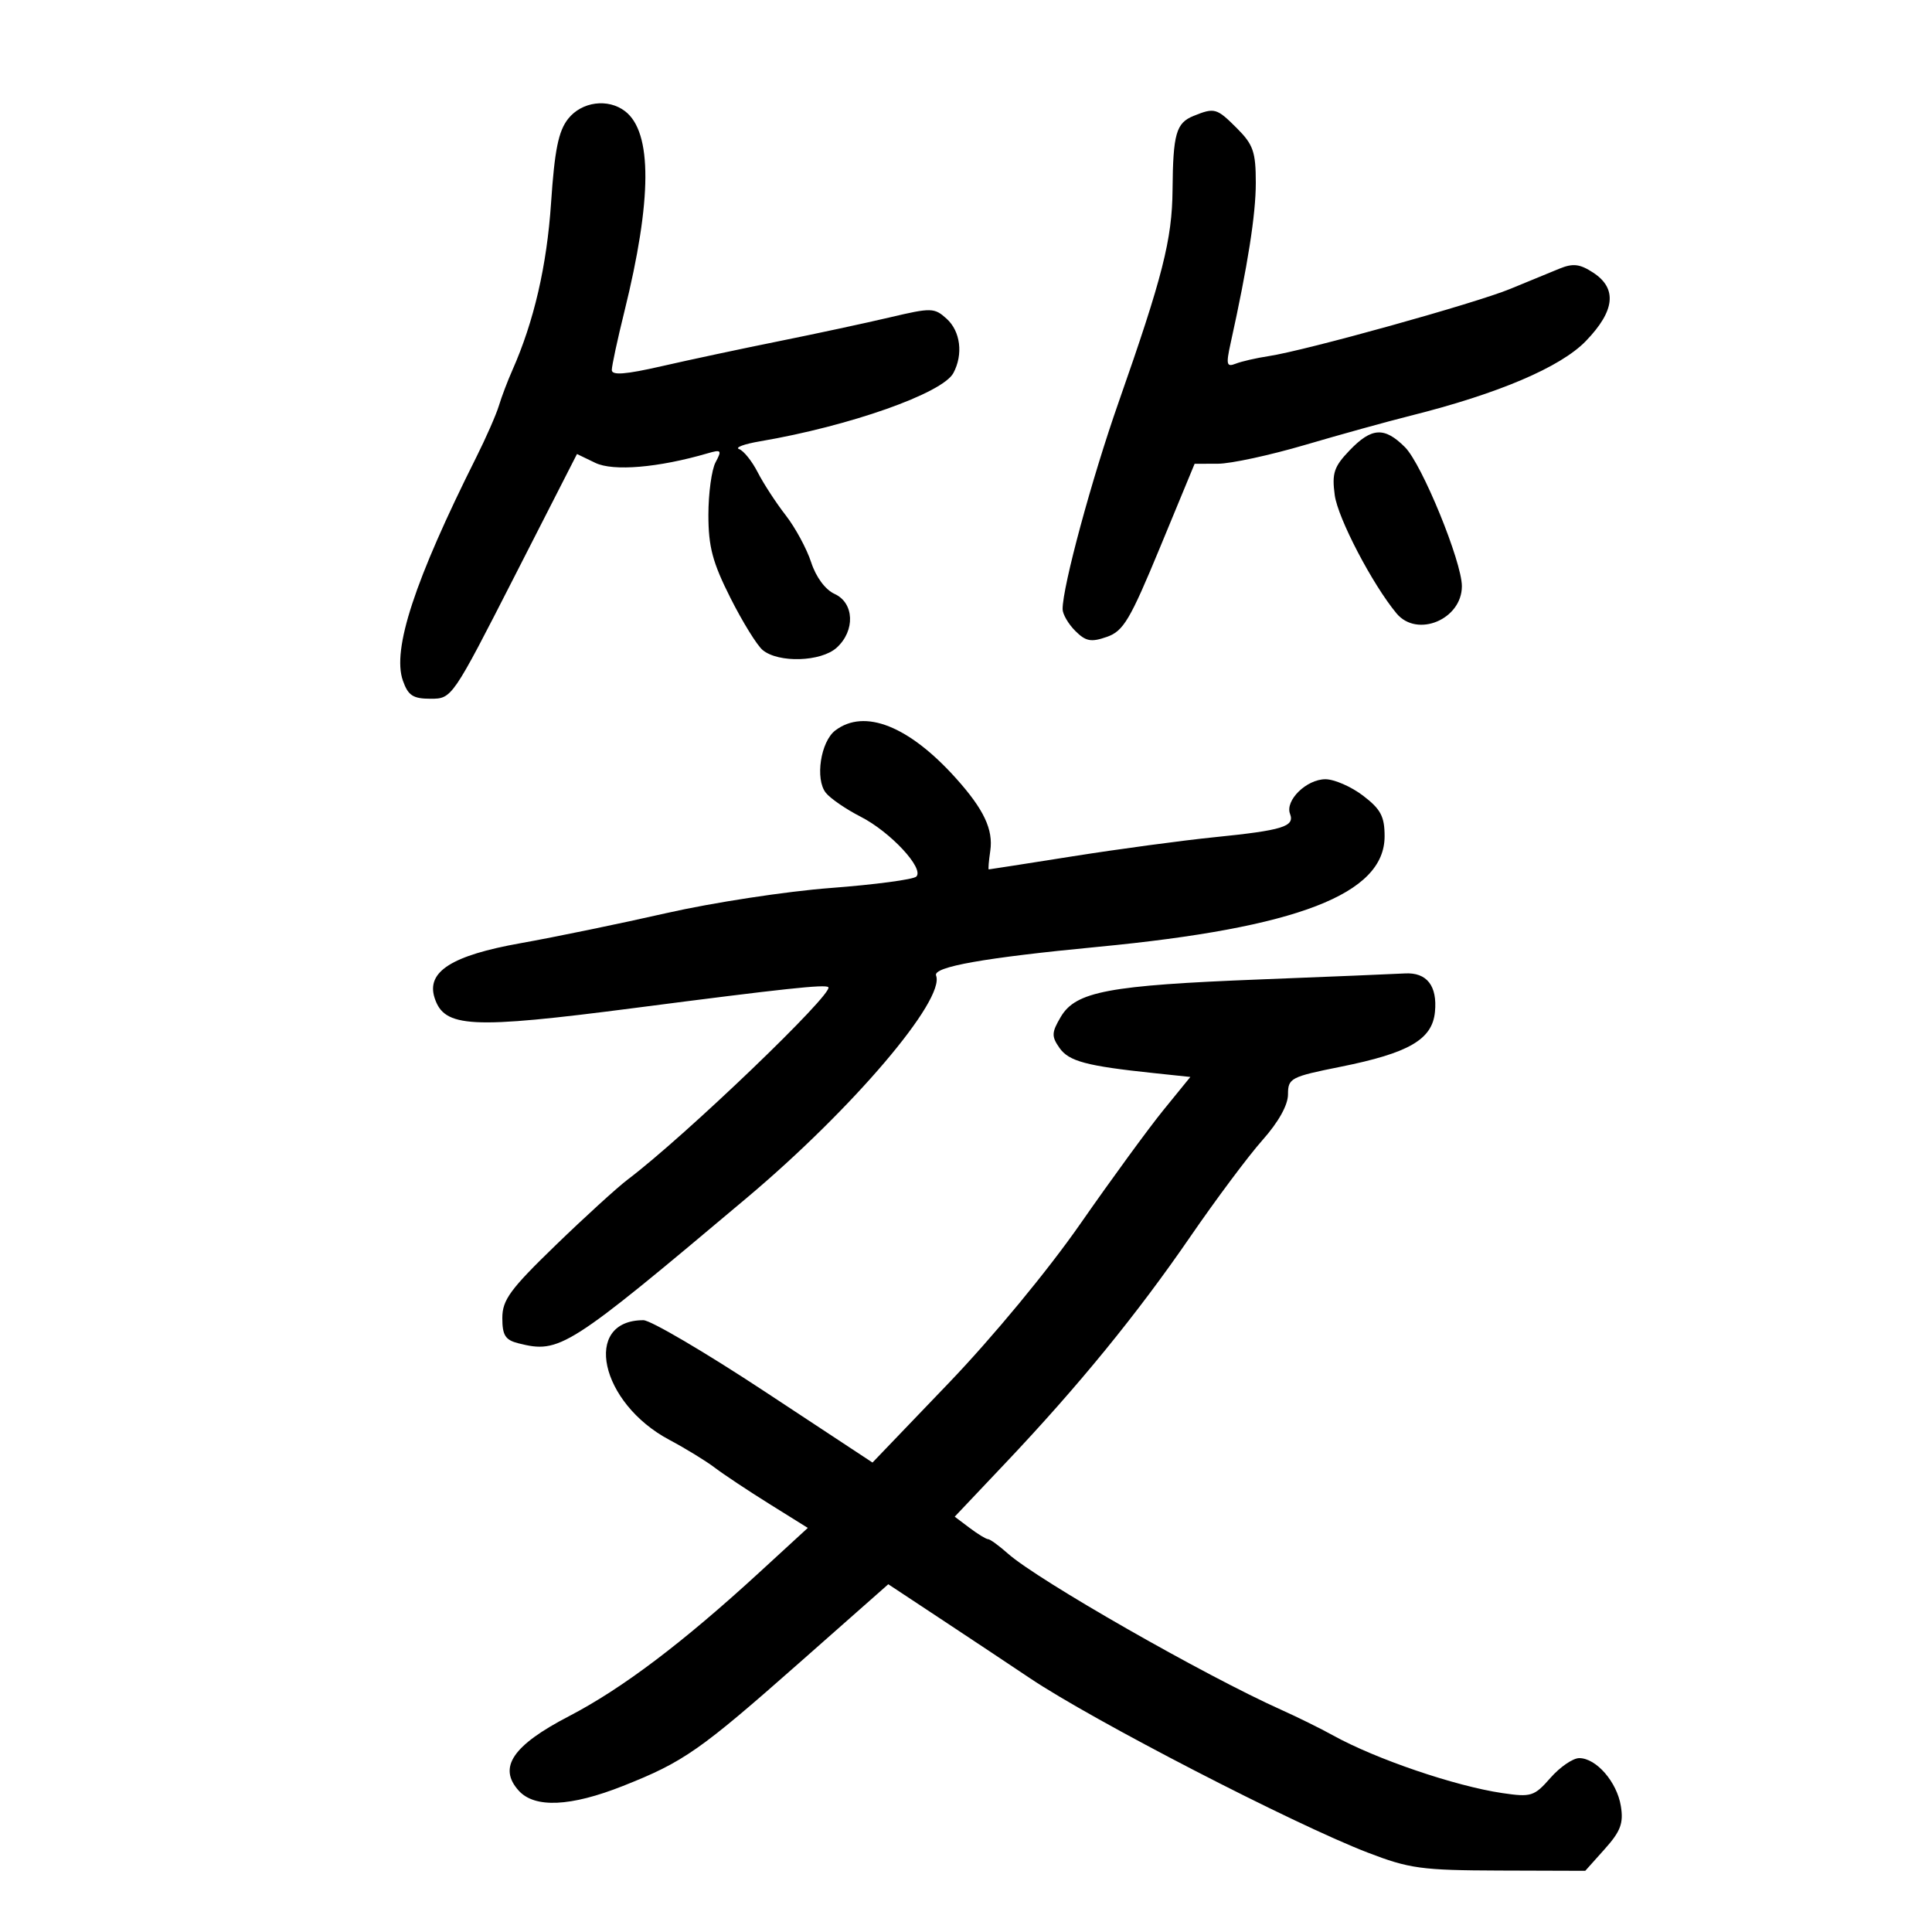 <svg xmlns="http://www.w3.org/2000/svg" width="300" height="300" viewBox="0 0 300 300" version="1.1">
	<path d="M 88.212 18.458 C 86.714 20.362, 86.119 23.300, 85.569 31.506 C 84.915 41.270, 82.910 49.933, 79.553 57.500 C 78.821 59.150, 77.882 61.625, 77.467 63 C 77.051 64.375, 75.471 67.975, 73.956 71 C 64.389 90.097, 60.857 100.847, 62.559 105.686 C 63.375 108.008, 64.129 108.500, 66.871 108.500 C 70.177 108.500, 70.240 108.408, 79.894 89.500 L 89.594 70.500 92.442 71.874 C 95.221 73.215, 102.248 72.619, 109.863 70.397 C 112.012 69.770, 112.126 69.897, 111.113 71.788 C 110.501 72.932, 110 76.609, 110 79.959 C 110 84.901, 110.644 87.329, 113.416 92.833 C 115.294 96.563, 117.547 100.209, 118.423 100.936 C 120.885 102.980, 127.489 102.773, 129.916 100.576 C 132.820 97.948, 132.656 93.620, 129.600 92.227 C 128.153 91.568, 126.706 89.618, 125.958 87.317 C 125.276 85.218, 123.493 81.925, 121.996 80 C 120.499 78.075, 118.547 75.078, 117.658 73.340 C 116.769 71.603, 115.470 69.982, 114.771 69.738 C 114.072 69.495, 115.525 68.951, 118 68.530 C 131.941 66.159, 146.357 61.070, 148.040 57.925 C 149.593 55.024, 149.148 51.444, 146.992 49.493 C 145.094 47.775, 144.619 47.762, 138.242 49.265 C 134.534 50.140, 126.775 51.807, 121 52.971 C 115.225 54.135, 107.013 55.886, 102.750 56.862 C 97.127 58.149, 95 58.312, 95 57.456 C 95 56.806, 95.878 52.725, 96.952 48.387 C 101.259 30.979, 101.301 20.551, 97.075 17.282 C 94.424 15.231, 90.322 15.775, 88.212 18.458 M 185.338 17.999 C 182.623 19.093, 182.145 20.776, 182.072 29.500 C 182.007 37.186, 180.531 42.992, 173.684 62.500 C 169.521 74.359, 165 91.060, 165 94.579 C 165 95.361, 165.883 96.883, 166.961 97.961 C 168.595 99.595, 169.414 99.752, 171.865 98.897 C 174.447 97.997, 175.460 96.292, 180.153 84.944 L 185.500 72.016 189.120 72.008 C 191.111 72.004, 197.186 70.692, 202.620 69.094 C 208.054 67.495, 215.425 65.454, 219 64.558 C 232.653 61.137, 242.320 57.021, 246.250 52.956 C 250.774 48.277, 251.151 44.800, 247.399 42.342 C 245.322 40.981, 244.264 40.855, 242.149 41.717 C 240.692 42.311, 237.250 43.727, 234.500 44.863 C 229.112 47.090, 202.741 54.429, 197 55.299 C 195.075 55.591, 192.768 56.120, 191.873 56.475 C 190.461 57.034, 190.357 56.615, 191.086 53.310 C 193.765 41.170, 195 33.305, 195 28.395 C 195 23.595, 194.605 22.451, 192.077 19.923 C 188.926 16.772, 188.606 16.681, 185.338 17.999 M 209.549 69.949 C 207.136 72.468, 206.801 73.480, 207.257 76.879 C 207.738 80.465, 213.111 90.750, 216.854 95.250 C 220.046 99.087, 227 96.188, 227 91.022 C 227 87.219, 220.804 72.076, 218.170 69.443 C 214.972 66.244, 212.986 66.361, 209.549 69.949 M 129.704 113.425 C 127.427 115.152, 126.541 120.977, 128.232 123.104 C 128.933 123.986, 131.361 125.654, 133.628 126.810 C 138.262 129.174, 143.546 134.854, 142.285 136.115 C 141.830 136.570, 135.834 137.368, 128.960 137.888 C 122.086 138.409, 110.621 140.163, 103.481 141.786 C 96.341 143.409, 86.153 145.511, 80.841 146.457 C 70.169 148.358, 66.191 150.875, 67.473 154.916 C 68.963 159.610, 73.051 159.821, 98.500 156.524 C 121.807 153.504, 128.155 152.822, 128.620 153.287 C 129.541 154.207, 106.346 176.453, 97.500 183.133 C 95.850 184.379, 90.787 188.994, 86.250 193.387 C 79.204 200.210, 78 201.856, 78 204.669 C 78 207.350, 78.466 208.079, 80.507 208.591 C 86.925 210.202, 88.085 209.463, 116 185.971 C 132.387 172.180, 146.799 155.245, 145.353 151.478 C 144.837 150.134, 152.858 148.713, 170.500 147.025 C 201.444 144.064, 215 138.836, 215 129.864 C 215 126.773, 214.403 125.647, 211.656 123.551 C 209.816 122.148, 207.186 121, 205.811 121 C 202.875 121, 199.514 124.291, 200.316 126.380 C 201.071 128.348, 199.187 128.929, 188.552 130.005 C 183.574 130.509, 173.700 131.839, 166.611 132.961 C 159.522 134.082, 153.637 135, 153.534 135 C 153.431 135, 153.536 133.705, 153.769 132.122 C 154.254 128.815, 152.777 125.683, 148.469 120.879 C 141.155 112.724, 134.247 109.980, 129.704 113.425 M 195.617 152.087 C 172.142 153.005, 167.044 153.963, 164.723 157.891 C 163.282 160.331, 163.257 160.922, 164.519 162.724 C 165.974 164.800, 168.706 165.529, 179.168 166.631 L 184.837 167.229 180.660 172.364 C 178.363 175.189, 172.566 183.125, 167.778 190 C 162.687 197.310, 154.175 207.607, 147.277 214.801 L 135.481 227.103 118.713 216.051 C 109.490 209.973, 101.027 205, 99.906 205 C 90.370 205, 93.161 217.854, 103.942 223.583 C 106.449 224.915, 109.625 226.861, 111 227.907 C 112.375 228.952, 116.185 231.483, 119.467 233.531 L 125.435 237.253 117.967 244.112 C 106.011 255.094, 96.593 262.209, 88.333 266.500 C 79.590 271.042, 77.292 274.456, 80.552 278.058 C 83.031 280.797, 88.607 280.543, 96.739 277.321 C 106.175 273.583, 108.669 271.839, 124.216 258.112 L 137.933 246.001 146.631 251.751 C 151.415 254.913, 157.394 258.887, 159.917 260.582 C 169.663 267.129, 200.772 283.194, 212.348 287.658 C 218.839 290.160, 220.732 290.419, 232.828 290.458 L 246.156 290.500 249.187 287.113 C 251.653 284.356, 252.118 283.113, 251.684 280.438 C 251.077 276.701, 247.862 273, 245.223 273 C 244.245 273, 242.235 274.380, 240.755 276.066 C 238.233 278.940, 237.765 279.088, 233.282 278.429 C 225.968 277.352, 213.642 273.153, 207 269.475 C 205.075 268.409, 201.472 266.629, 198.993 265.518 C 187.068 260.177, 161.189 245.390, 156.521 241.250 C 155.126 240.012, 153.735 239, 153.431 239 C 153.126 239, 151.835 238.214, 150.562 237.254 L 148.247 235.509 156.172 227.136 C 167.483 215.188, 176.553 204.076, 184.853 192 C 188.823 186.225, 193.855 179.491, 196.035 177.036 C 198.530 174.228, 200 171.592, 200 169.929 C 200 167.420, 200.417 167.201, 208.142 165.652 C 218.779 163.518, 222.401 161.417, 222.818 157.136 C 223.214 153.074, 221.551 150.953, 218.128 151.155 C 216.682 151.240, 206.553 151.659, 195.617 152.087" stroke="none" fill="black" fill-rule="evenodd"/>
</svg>